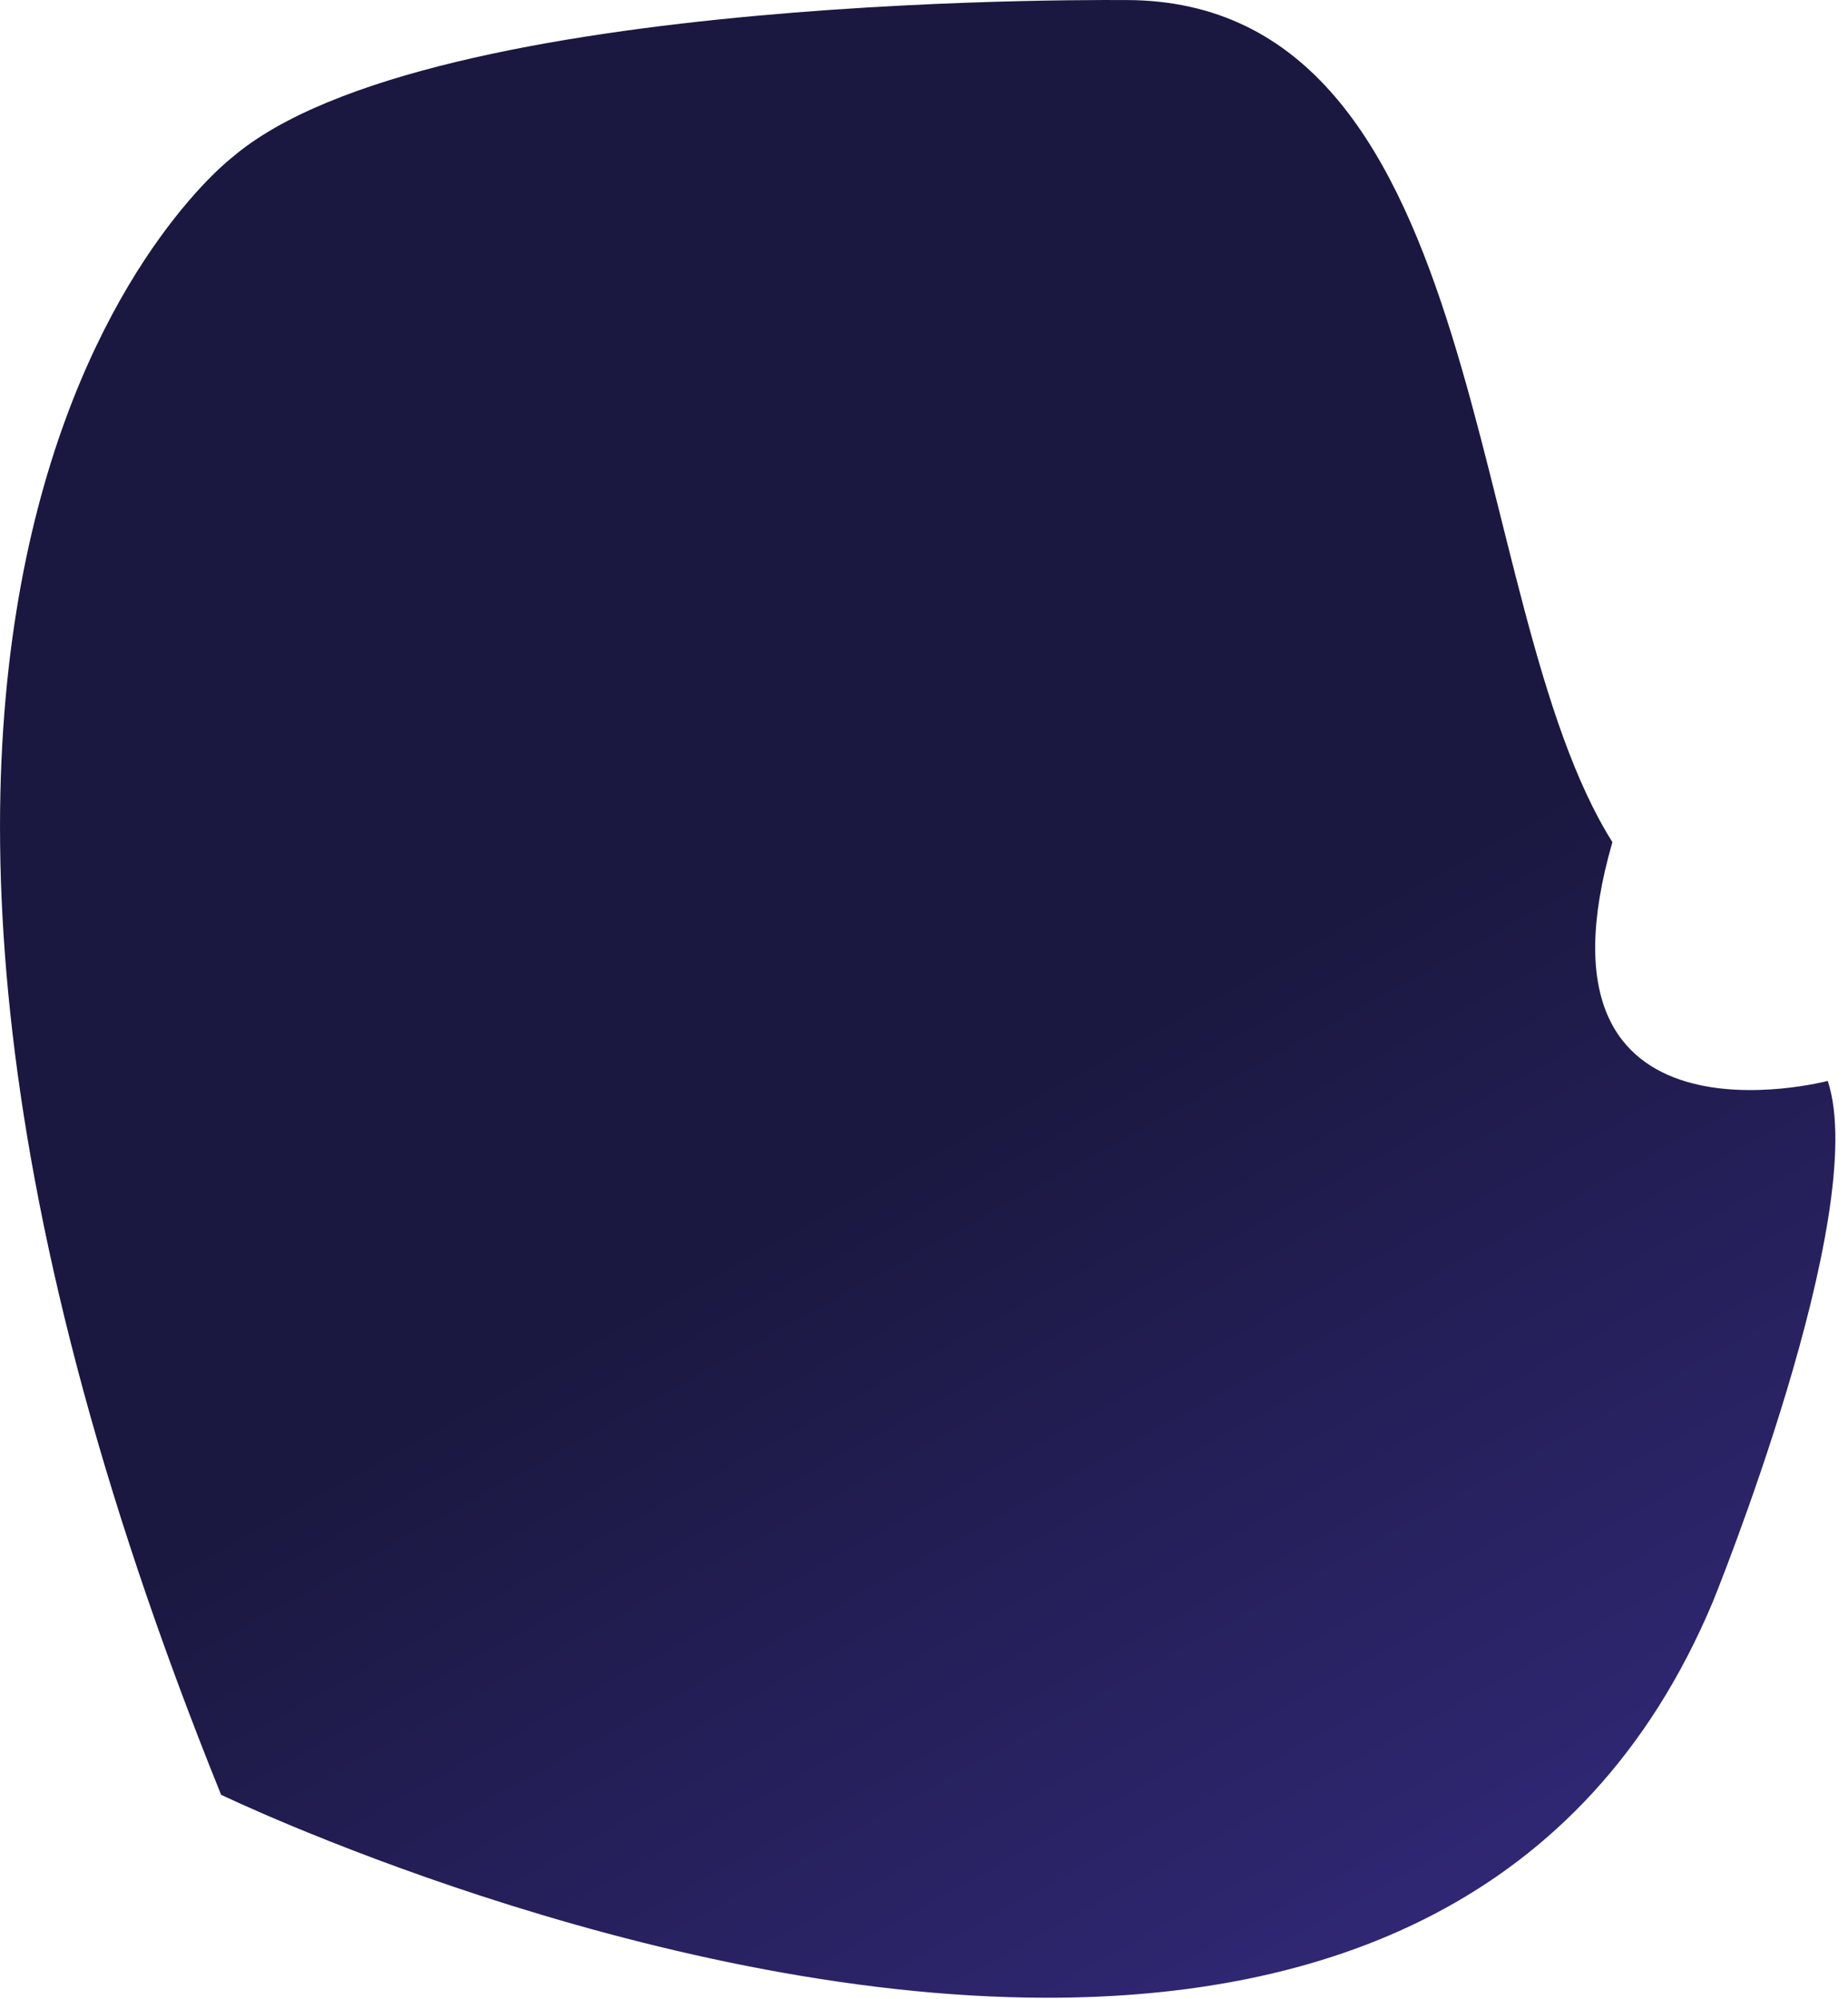 <svg xmlns="http://www.w3.org/2000/svg" fill="none" viewBox="0 0 49 53">
  <path d="M5.862 47.583C-7.498 14.538 6.16 4.17 6.16 4.17 11.365-.281 30.084.004 30.084.004c9.525.26 8.674 15.972 12.669 22.323-2.442 8.477 5.71 6.331 5.71 6.331 1.159 3.493-3.048 13.812-3.048 13.812-3.388 8.078-10.427 10.495-17.64 10.495-10.762 0-21.913-5.382-21.913-5.382" fill="url(#9YlcKNvYI_wZa)"/>
  <defs>
    <linearGradient id="9YlcKNvYI_wZa" x1="21.352" y1="31.681" x2="35.409" y2="57.031" gradientUnits="userSpaceOnUse">
      <stop stop-color="#1A1840"/>
      <stop offset=".005" stop-color="#1A1840"/>
      <stop offset="1" stop-color="#332A7C"/>
    </linearGradient>
  </defs>
</svg>
